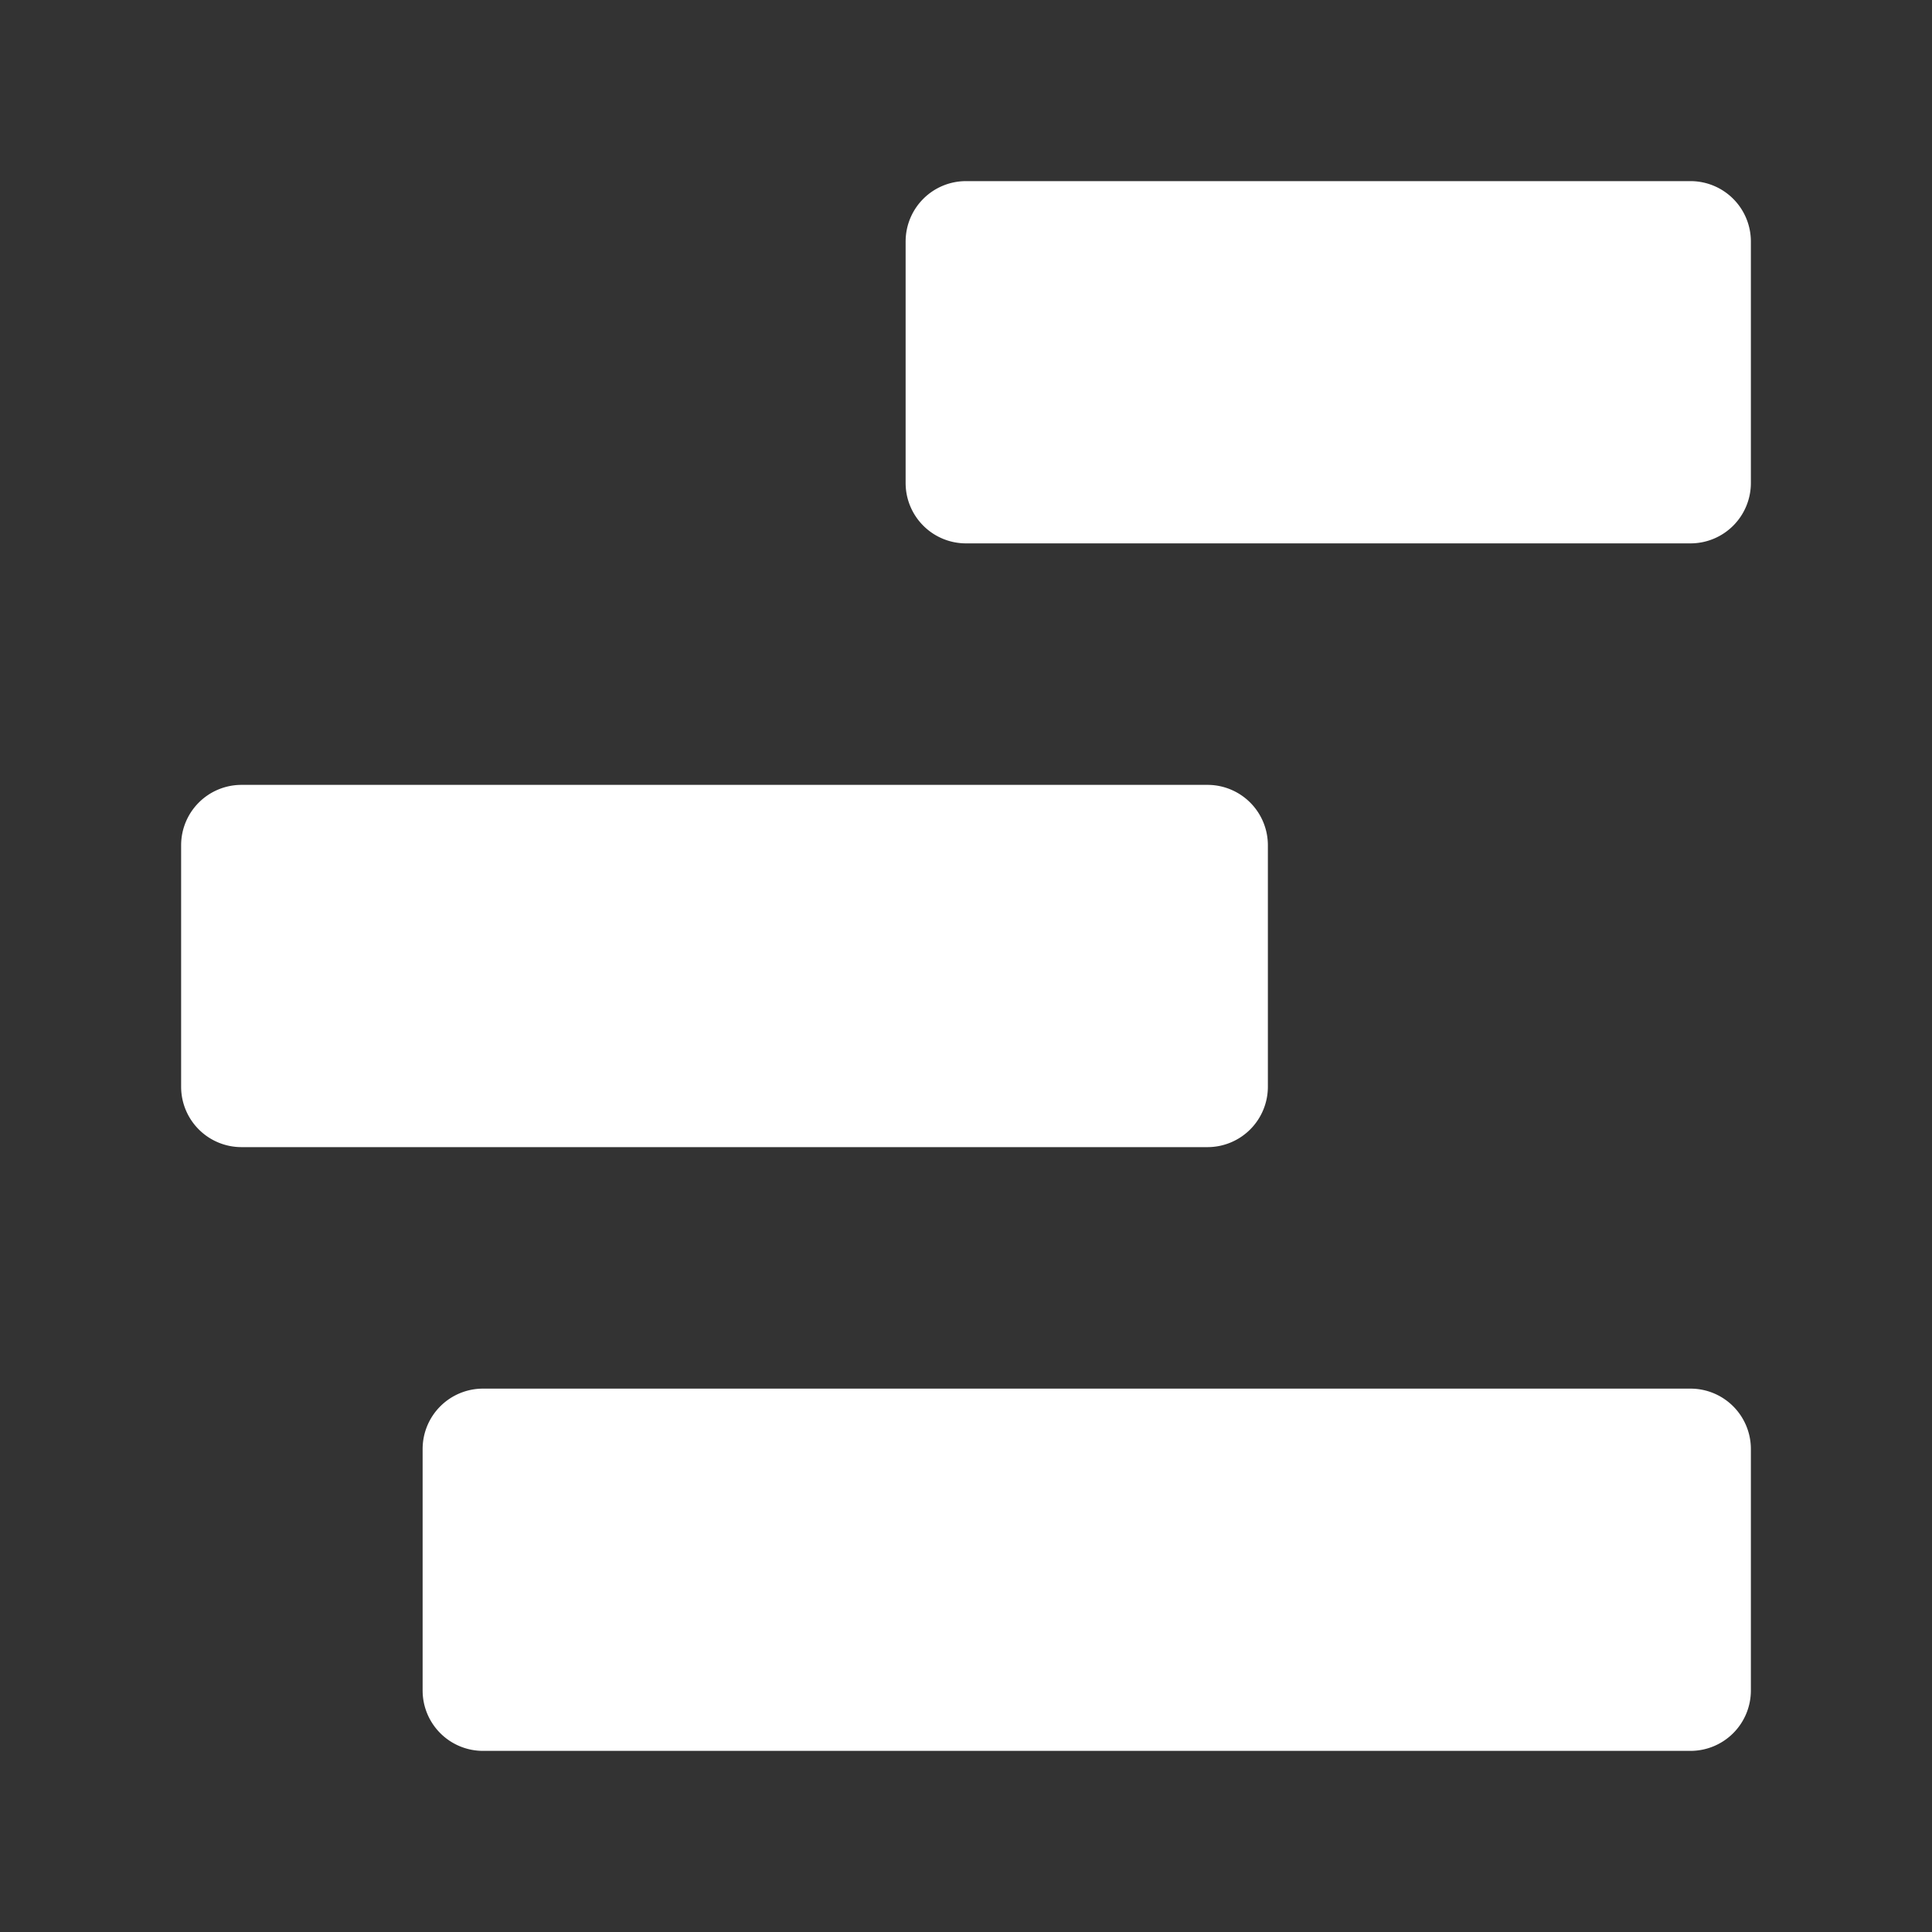 <?xml version="1.0" standalone="no"?><!DOCTYPE svg PUBLIC "-//W3C//DTD SVG 1.1//EN" "http://www.w3.org/Graphics/SVG/1.1/DTD/svg11.dtd"><svg t="1740551388738" class="icon" viewBox="0 0 1024 1024" version="1.1" xmlns="http://www.w3.org/2000/svg" p-id="1434" xmlns:xlink="http://www.w3.org/1999/xlink" width="200" height="200"><rect x="0" y="0" width="1024" height="1024" fill="#333333" stroke="none"/><path d="M256 768h640v128H256z" fill="#ffffff" p-id="1435"></path><path d="M896 928H256a32 32 0 0 1-32-32v-128a32 32 0 0 1 32-32h640a32 32 0 0 1 32 32v128a32 32 0 0 1-32 32zM288 864h576v-64H288z" fill="#ffffff" p-id="1436"></path><path d="M128 448h512v128H128z" fill="#ffffff" p-id="1437"></path><path d="M640 608H128a32 32 0 0 1-32-32v-128a32 32 0 0 1 32-32h512a32 32 0 0 1 32 32v128a32 32 0 0 1-32 32zM160 544h448v-64H160z" fill="#ffffff" p-id="1438"></path><path d="M512 128h384v128H512z" fill="#ffffff" p-id="1439"></path><path d="M896 288H512a32 32 0 0 1-32-32V128a32 32 0 0 1 32-32h384a32 32 0 0 1 32 32v128a32 32 0 0 1-32 32zM544 224h320V160H544z" fill="#ffffff" p-id="1440"></path></svg>